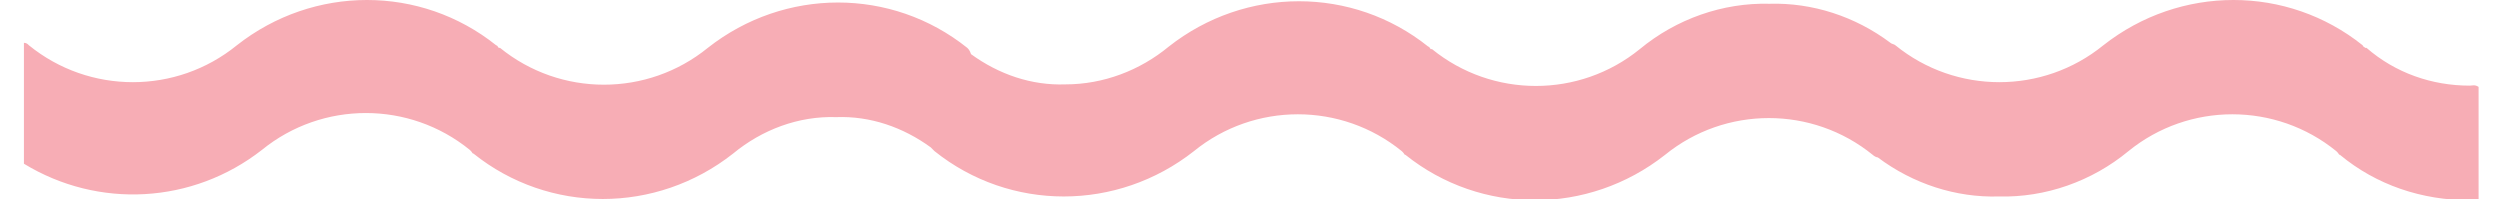 <svg xmlns="http://www.w3.org/2000/svg" width="198.5" height="15.8" fill="#f7adb5"><path class="st0" d="M196.1 6.8c-3 0-5.9-1-8.2-3h-.1c-.1-.1-.2-.1-.2-.2-6-4.8-14.5-4.8-20.6 0-4.8 3.9-11.7 3.9-16.5 0-.1-.1-.3-.1-.4-.2-2.8-2.1-6.2-3.2-9.6-3.1-3.7-.1-7.4 1.2-10.3 3.6-4.8 3.9-11.7 3.9-16.5 0h-.1c-.1-.1-.1-.2-.2-.2-6-4.8-14.5-4.8-20.6 0-2.3 1.9-5.2 3-8.2 3-2.7.1-5.3-.8-7.5-2.4-.1-.3-.2-.4-.3-.5-6-4.8-14.5-4.8-20.6 0-4.8 3.9-11.7 3.9-16.5 0h-.1c-.1-.1-.1-.2-.2-.2-6-4.8-14.5-4.8-20.6 0C14 7.5 7.1 7.5 2.3 3.6c-.1-.1-.2-.2-.4-.2V13c5.9 3.6 13.4 3.2 18.9-1.1 4.8-3.9 11.7-3.9 16.5 0l.1.1c.1.1.1.2.2.2 6 4.8 14.5 4.8 20.6 0 2.3-1.9 5.2-3 8.2-2.9 2.7-.1 5.3.8 7.5 2.4l.3.3c6 4.8 14.5 4.8 20.6 0 4.8-3.9 11.7-3.9 16.5 0l.1.1c.1.1.1.2.2.2 6 4.8 14.5 4.8 20.6 0 4.8-3.9 11.7-3.9 16.5 0 .1.1.3.2.4.2 2.8 2.1 6.2 3.2 9.6 3.1 3.7.1 7.4-1.2 10.3-3.6 4.8-3.9 11.7-3.9 16.5 0l.1.1c.1.1.1.2.2.2 2.9 2.4 6.5 3.6 10.3 3.6h.7v-9c-.3-.2-.5-.1-.7-.1z"/></svg>